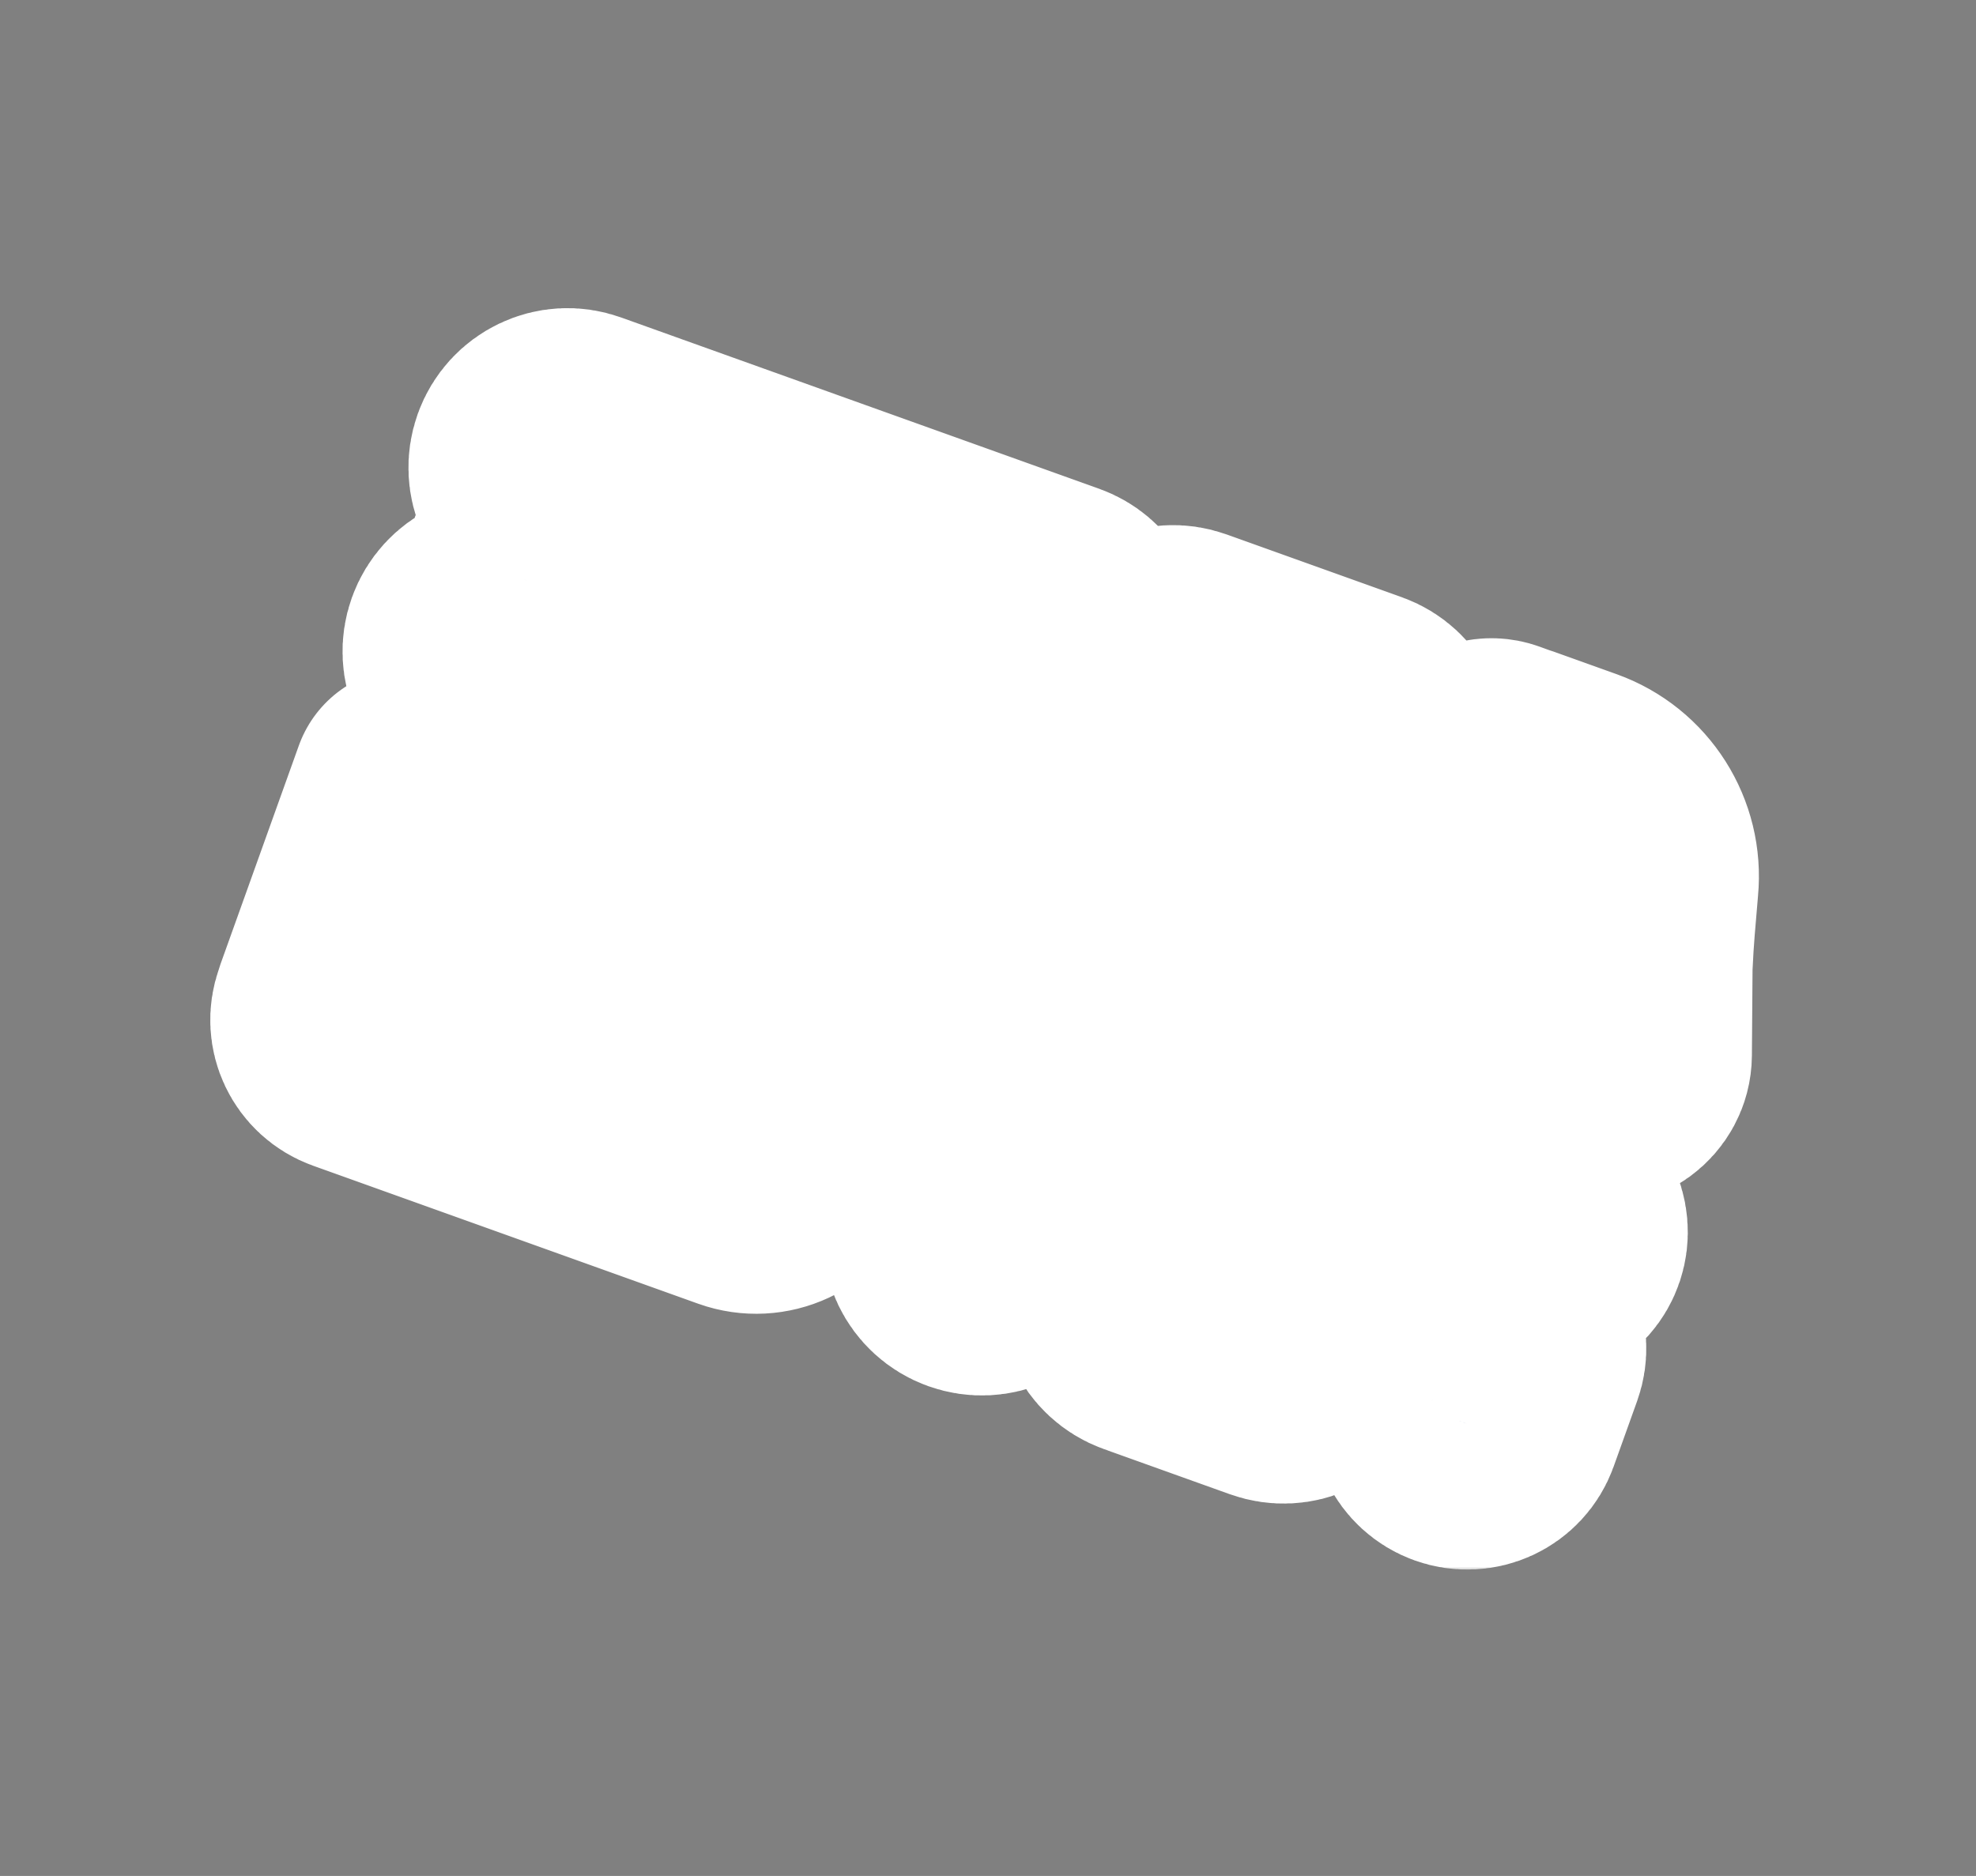 <svg width="238" height="226" viewBox="0 0 238 226" fill="none" xmlns="http://www.w3.org/2000/svg">
<rect x="0" y="0" width="238" height="226" fill="#808080" stroke="none"/>
<mask id="path-1-outside-1_132_6682" maskUnits="userSpaceOnUse" x="24.431" y="36.227" width="188" height="153" fill="black">
<rect fill="white" x="24.431" y="36.227" width="188" height="153"/>
<path fill-rule="evenodd" clip-rule="evenodd" d="M181.963 91.653C182.091 91.688 182.219 91.728 182.347 91.774L189.959 94.502C195.021 96.317 198.206 101.337 197.691 106.69C197.359 110.77 197.167 112.356 196.981 116.401L196.9 127.096C196.88 129.802 194.152 131.794 191.679 130.908L190.068 130.33C188.442 129.747 187.376 128.216 187.36 126.438L187.187 107.456C187.17 105.569 185.992 103.899 184.233 103.269C182.434 102.624 180.42 103.205 179.219 104.716L167.341 119.648C164.382 123.369 158.728 119.094 154.298 117.506L152.752 116.952C150.134 116.014 148.781 113.107 149.73 110.46L153.827 99.029C154.995 95.77 153.33 92.193 150.108 91.038C146.886 89.883 143.328 91.589 142.16 94.847L138.063 106.278C137.114 108.926 134.223 110.311 131.605 109.373L116.292 103.885C116.138 103.829 115.988 103.767 115.842 103.699C114.792 103.203 113.982 102.373 113.493 101.383C112.498 99.364 112.178 96.855 110.616 95.245L107.384 91.915C105.589 90.066 102.481 90.763 101.604 93.211C100.655 95.858 97.764 97.244 95.146 96.306C92.528 95.368 91.175 92.461 92.124 89.814L96.121 78.663C97.344 75.25 95.6 71.502 92.225 70.293L90.184 69.561C89.976 69.487 89.748 69.493 89.543 69.58C88.832 69.88 88.771 70.976 89.282 71.553C90.471 72.894 90.908 74.839 90.255 76.661C89.807 77.911 88.926 78.879 87.845 79.455C86.923 79.946 85.963 81.055 85.746 82.118C85.66 82.534 85.689 82.944 85.879 83.306C85.969 83.477 86.046 83.65 86.113 83.826C86.664 85.003 86.766 86.395 86.291 87.723C85.342 90.37 82.451 91.756 79.833 90.818L58.687 83.239C56.069 82.301 54.716 79.394 55.665 76.746C56.614 74.099 59.505 72.713 62.123 73.652L70.27 76.572C70.937 76.811 71.551 76.095 71.221 75.465C71.131 75.293 70.981 75.162 70.799 75.097L66.297 73.483C63.679 72.545 62.327 69.638 63.275 66.991C64.224 64.344 67.115 62.958 69.733 63.896L74.454 65.588C74.639 65.654 74.843 65.649 75.025 65.572C75.692 65.29 75.673 64.329 74.994 64.084L66.602 61.06C64.001 60.123 62.659 57.233 63.602 54.6C64.546 51.965 67.425 50.586 70.03 51.52L127.658 72.173C127.944 72.276 128.215 72.402 128.47 72.549C130.544 73.744 131.525 76.308 130.679 78.666L125.206 93.938C124.923 94.726 125.111 95.605 125.689 96.201C125.917 96.436 126.196 96.616 126.504 96.726L126.833 96.844C128.749 97.531 130.865 96.516 131.559 94.579L136.513 80.757C137.106 79.102 138.458 77.94 140.027 77.531C140.341 77.449 140.664 77.397 140.991 77.377C141.645 77.338 142.316 77.427 142.971 77.662L163.859 85.148C163.902 85.164 163.945 85.18 163.988 85.196C164.031 85.21 164.074 85.225 164.117 85.24C166.735 86.179 168.088 89.085 167.139 91.733L161.3 108.025C161.094 108.599 161.387 109.228 161.954 109.431C162.384 109.585 162.865 109.453 163.16 109.099L177.354 92.088C178.172 91.108 179.463 90.746 180.629 91.169L181.963 91.653ZM107.709 77.676L113.724 83.873C115.207 85.401 117.775 84.825 118.5 82.802C119.042 81.289 118.269 79.627 116.772 79.091L108.661 76.183C108.194 76.016 107.678 76.263 107.508 76.736C107.391 77.063 107.469 77.428 107.709 77.676Z"/>
<path fill-rule="evenodd" clip-rule="evenodd" d="M71.803 113.239L56.123 107.619C55.72 107.474 55.278 107.681 55.135 108.079C54.992 108.478 55.203 108.918 55.606 109.062L59.617 110.5C62.235 111.438 63.605 114.299 62.676 116.889C61.748 119.48 58.873 120.819 56.255 119.881L52.243 118.443C51.841 118.299 51.398 118.505 51.256 118.904C51.113 119.302 51.324 119.742 51.726 119.887L82.721 130.995C86.145 132.222 89.905 130.471 91.119 127.083L91.377 126.362C92.449 123.372 90.868 120.072 87.847 118.989L87.118 118.728C84.5 117.789 83.13 114.928 84.059 112.338C84.987 109.747 87.862 108.408 90.48 109.346L148.824 130.257C151.442 131.195 152.812 134.056 151.883 136.646L146.926 150.478C146.497 151.676 146.797 153.016 147.699 153.929L147.783 154.015C148.083 154.319 148.449 154.552 148.852 154.697L148.965 154.737C150.375 155.242 151.923 154.521 152.423 153.126L157.595 138.693C158.524 136.103 161.399 134.763 164.017 135.702L165.141 136.105C167.138 136.82 168.183 139.003 167.475 140.979C166.451 143.834 169.053 146.691 172.023 145.974L182.641 143.411C185.336 142.76 188.169 144.376 188.969 147.019C189.77 149.663 188.234 152.334 185.539 152.984L180.91 154.102C178.947 154.576 178.816 157.292 180.723 157.976C180.785 157.998 180.847 158.022 180.908 158.046C180.968 158.065 181.028 158.085 181.088 158.107C183.504 158.973 184.769 161.613 183.912 164.005L181.067 171.943C180.21 174.334 177.556 175.57 175.139 174.704C172.722 173.838 171.458 171.198 172.315 168.806C172.886 167.212 172.044 165.452 170.432 164.874L162.775 162.13C161.365 161.624 159.817 162.346 159.317 163.741C158.39 166.329 155.516 167.671 152.9 166.734L138.31 161.505C138.208 161.468 138.108 161.429 138.01 161.386C137.907 161.357 137.805 161.324 137.703 161.287C136.37 160.809 135.36 159.833 134.813 158.648C134.471 157.907 134.219 157.103 133.966 156.298C133.489 154.775 133.011 153.25 131.922 152.148L129.195 149.385C127.246 147.412 123.902 148.128 122.975 150.715C122.046 153.306 119.171 154.645 116.553 153.707C113.935 152.769 112.565 149.908 113.494 147.317L117.503 136.132C118.645 132.944 116.96 129.423 113.737 128.268C107.696 126.103 101.061 129.194 98.918 135.172L97.237 139.862C96.023 143.25 92.263 145.002 88.84 143.775L42.461 127.152C40.085 126.301 38.847 123.701 39.701 121.354C39.738 121.208 39.783 121.063 39.835 120.918L49.275 94.578L75.165 103.857C77.783 104.796 79.153 107.656 78.225 110.247C77.296 112.837 74.421 114.177 71.803 113.239ZM135.344 141.417L128.988 134.98C128.82 134.81 128.765 134.561 128.844 134.338C128.959 134.017 129.316 133.851 129.64 133.967L138.173 137.026C139.581 137.53 140.317 139.068 139.818 140.461C139.151 142.322 136.745 142.836 135.344 141.417Z"/>
</mask>
<path fill-rule="evenodd" clip-rule="evenodd" d="M181.963 91.653C182.091 91.688 182.219 91.728 182.347 91.774L189.959 94.502C195.021 96.317 198.206 101.337 197.691 106.69C197.359 110.77 197.167 112.356 196.981 116.401L196.9 127.096C196.88 129.802 194.152 131.794 191.679 130.908L190.068 130.33C188.442 129.747 187.376 128.216 187.36 126.438L187.187 107.456C187.17 105.569 185.992 103.899 184.233 103.269C182.434 102.624 180.42 103.205 179.219 104.716L167.341 119.648C164.382 123.369 158.728 119.094 154.298 117.506L152.752 116.952C150.134 116.014 148.781 113.107 149.73 110.46L153.827 99.029C154.995 95.77 153.33 92.193 150.108 91.038C146.886 89.883 143.328 91.589 142.16 94.847L138.063 106.278C137.114 108.926 134.223 110.311 131.605 109.373L116.292 103.885C116.138 103.829 115.988 103.767 115.842 103.699C114.792 103.203 113.982 102.373 113.493 101.383C112.498 99.364 112.178 96.855 110.616 95.245L107.384 91.915C105.589 90.066 102.481 90.763 101.604 93.211C100.655 95.858 97.764 97.244 95.146 96.306C92.528 95.368 91.175 92.461 92.124 89.814L96.121 78.663C97.344 75.25 95.6 71.502 92.225 70.293L90.184 69.561C89.976 69.487 89.748 69.493 89.543 69.58C88.832 69.88 88.771 70.976 89.282 71.553C90.471 72.894 90.908 74.839 90.255 76.661C89.807 77.911 88.926 78.879 87.845 79.455C86.923 79.946 85.963 81.055 85.746 82.118C85.66 82.534 85.689 82.944 85.879 83.306C85.969 83.477 86.046 83.65 86.113 83.826C86.664 85.003 86.766 86.395 86.291 87.723C85.342 90.37 82.451 91.756 79.833 90.818L58.687 83.239C56.069 82.301 54.716 79.394 55.665 76.746C56.614 74.099 59.505 72.713 62.123 73.652L70.27 76.572C70.937 76.811 71.551 76.095 71.221 75.465C71.131 75.293 70.981 75.162 70.799 75.097L66.297 73.483C63.679 72.545 62.327 69.638 63.275 66.991C64.224 64.344 67.115 62.958 69.733 63.896L74.454 65.588C74.639 65.654 74.843 65.649 75.025 65.572C75.692 65.29 75.673 64.329 74.994 64.084L66.602 61.06C64.001 60.123 62.659 57.233 63.602 54.6C64.546 51.965 67.425 50.586 70.03 51.52L127.658 72.173C127.944 72.276 128.215 72.402 128.47 72.549C130.544 73.744 131.525 76.308 130.679 78.666L125.206 93.938C124.923 94.726 125.111 95.605 125.689 96.201C125.917 96.436 126.196 96.616 126.504 96.726L126.833 96.844C128.749 97.531 130.865 96.516 131.559 94.579L136.513 80.757C137.106 79.102 138.458 77.94 140.027 77.531C140.341 77.449 140.664 77.397 140.991 77.377C141.645 77.338 142.316 77.427 142.971 77.662L163.859 85.148C163.902 85.164 163.945 85.18 163.988 85.196C164.031 85.21 164.074 85.225 164.117 85.24C166.735 86.179 168.088 89.085 167.139 91.733L161.3 108.025C161.094 108.599 161.387 109.228 161.954 109.431C162.384 109.585 162.865 109.453 163.16 109.099L177.354 92.088C178.172 91.108 179.463 90.746 180.629 91.169L181.963 91.653ZM107.709 77.676L113.724 83.873C115.207 85.401 117.775 84.825 118.5 82.802C119.042 81.289 118.269 79.627 116.772 79.091L108.661 76.183C108.194 76.016 107.678 76.263 107.508 76.736C107.391 77.063 107.469 77.428 107.709 77.676Z" fill="#021F69"/>
<path fill-rule="evenodd" clip-rule="evenodd" d="M71.803 113.239L56.123 107.619C55.72 107.474 55.278 107.681 55.135 108.079C54.992 108.478 55.203 108.918 55.606 109.062L59.617 110.5C62.235 111.438 63.605 114.299 62.676 116.889C61.748 119.48 58.873 120.819 56.255 119.881L52.243 118.443C51.841 118.299 51.398 118.505 51.256 118.904C51.113 119.302 51.324 119.742 51.726 119.887L82.721 130.995C86.145 132.222 89.905 130.471 91.119 127.083L91.377 126.362C92.449 123.372 90.868 120.072 87.847 118.989L87.118 118.728C84.5 117.789 83.13 114.928 84.059 112.338C84.987 109.747 87.862 108.408 90.48 109.346L148.824 130.257C151.442 131.195 152.812 134.056 151.883 136.646L146.926 150.478C146.497 151.676 146.797 153.016 147.699 153.929L147.783 154.015C148.083 154.319 148.449 154.552 148.852 154.697L148.965 154.737C150.375 155.242 151.923 154.521 152.423 153.126L157.595 138.693C158.524 136.103 161.399 134.763 164.017 135.702L165.141 136.105C167.138 136.82 168.183 139.003 167.475 140.979C166.451 143.834 169.053 146.691 172.023 145.974L182.641 143.411C185.336 142.76 188.169 144.376 188.969 147.019C189.77 149.663 188.234 152.334 185.539 152.984L180.91 154.102C178.947 154.576 178.816 157.292 180.723 157.976C180.785 157.998 180.847 158.022 180.908 158.046C180.968 158.065 181.028 158.085 181.088 158.107C183.504 158.973 184.769 161.613 183.912 164.005L181.067 171.943C180.21 174.334 177.556 175.57 175.139 174.704C172.722 173.838 171.458 171.198 172.315 168.806C172.886 167.212 172.044 165.452 170.432 164.874L162.775 162.13C161.365 161.624 159.817 162.346 159.317 163.741C158.39 166.329 155.516 167.671 152.9 166.734L138.31 161.505C138.208 161.468 138.108 161.429 138.01 161.386C137.907 161.357 137.805 161.324 137.703 161.287C136.37 160.809 135.36 159.833 134.813 158.648C134.471 157.907 134.219 157.103 133.966 156.298C133.489 154.775 133.011 153.25 131.922 152.148L129.195 149.385C127.246 147.412 123.902 148.128 122.975 150.715C122.046 153.306 119.171 154.645 116.553 153.707C113.935 152.769 112.565 149.908 113.494 147.317L117.503 136.132C118.645 132.944 116.96 129.423 113.737 128.268C107.696 126.103 101.061 129.194 98.918 135.172L97.237 139.862C96.023 143.25 92.263 145.002 88.84 143.775L42.461 127.152C40.085 126.301 38.847 123.701 39.701 121.354C39.738 121.208 39.783 121.063 39.835 120.918L49.275 94.578L75.165 103.857C77.783 104.796 79.153 107.656 78.225 110.247C77.296 112.837 74.421 114.177 71.803 113.239ZM135.344 141.417L128.988 134.98C128.82 134.81 128.765 134.561 128.844 134.338C128.959 134.017 129.316 133.851 129.64 133.967L138.173 137.026C139.581 137.53 140.317 139.068 139.818 140.461C139.151 142.322 136.745 142.836 135.344 141.417Z" fill="#021F69"/>
<path fill-rule="evenodd" clip-rule="evenodd" d="M181.963 91.653C182.091 91.688 182.219 91.728 182.347 91.774L189.959 94.502C195.021 96.317 198.206 101.337 197.691 106.69C197.359 110.77 197.167 112.356 196.981 116.401L196.9 127.096C196.88 129.802 194.152 131.794 191.679 130.908L190.068 130.33C188.442 129.747 187.376 128.216 187.36 126.438L187.187 107.456C187.17 105.569 185.992 103.899 184.233 103.269C182.434 102.624 180.42 103.205 179.219 104.716L167.341 119.648C164.382 123.369 158.728 119.094 154.298 117.506L152.752 116.952C150.134 116.014 148.781 113.107 149.73 110.46L153.827 99.029C154.995 95.77 153.33 92.193 150.108 91.038C146.886 89.883 143.328 91.589 142.16 94.847L138.063 106.278C137.114 108.926 134.223 110.311 131.605 109.373L116.292 103.885C116.138 103.829 115.988 103.767 115.842 103.699C114.792 103.203 113.982 102.373 113.493 101.383C112.498 99.364 112.178 96.855 110.616 95.245L107.384 91.915C105.589 90.066 102.481 90.763 101.604 93.211C100.655 95.858 97.764 97.244 95.146 96.306C92.528 95.368 91.175 92.461 92.124 89.814L96.121 78.663C97.344 75.25 95.6 71.502 92.225 70.293L90.184 69.561C89.976 69.487 89.748 69.493 89.543 69.58C88.832 69.88 88.771 70.976 89.282 71.553C90.471 72.894 90.908 74.839 90.255 76.661C89.807 77.911 88.926 78.879 87.845 79.455C86.923 79.946 85.963 81.055 85.746 82.118C85.66 82.534 85.689 82.944 85.879 83.306C85.969 83.477 86.046 83.65 86.113 83.826C86.664 85.003 86.766 86.395 86.291 87.723C85.342 90.37 82.451 91.756 79.833 90.818L58.687 83.239C56.069 82.301 54.716 79.394 55.665 76.746C56.614 74.099 59.505 72.713 62.123 73.652L70.27 76.572C70.937 76.811 71.551 76.095 71.221 75.465C71.131 75.293 70.981 75.162 70.799 75.097L66.297 73.483C63.679 72.545 62.327 69.638 63.275 66.991C64.224 64.344 67.115 62.958 69.733 63.896L74.454 65.588C74.639 65.654 74.843 65.649 75.025 65.572C75.692 65.29 75.673 64.329 74.994 64.084L66.602 61.06C64.001 60.123 62.659 57.233 63.602 54.6C64.546 51.965 67.425 50.586 70.03 51.52L127.658 72.173C127.944 72.276 128.215 72.402 128.47 72.549C130.544 73.744 131.525 76.308 130.679 78.666L125.206 93.938C124.923 94.726 125.111 95.605 125.689 96.201C125.917 96.436 126.196 96.616 126.504 96.726L126.833 96.844C128.749 97.531 130.865 96.516 131.559 94.579L136.513 80.757C137.106 79.102 138.458 77.94 140.027 77.531C140.341 77.449 140.664 77.397 140.991 77.377C141.645 77.338 142.316 77.427 142.971 77.662L163.859 85.148C163.902 85.164 163.945 85.18 163.988 85.196C164.031 85.21 164.074 85.225 164.117 85.24C166.735 86.179 168.088 89.085 167.139 91.733L161.3 108.025C161.094 108.599 161.387 109.228 161.954 109.431C162.384 109.585 162.865 109.453 163.16 109.099L177.354 92.088C178.172 91.108 179.463 90.746 180.629 91.169L181.963 91.653ZM107.709 77.676L113.724 83.873C115.207 85.401 117.775 84.825 118.5 82.802C119.042 81.289 118.269 79.627 116.772 79.091L108.661 76.183C108.194 76.016 107.678 76.263 107.508 76.736C107.391 77.063 107.469 77.428 107.709 77.676Z" stroke="white" stroke-width="28.216" stroke-linejoin="round" mask="url(#path-1-outside-1_132_6682)"/>
<path fill-rule="evenodd" clip-rule="evenodd" d="M71.803 113.239L56.123 107.619C55.72 107.474 55.278 107.681 55.135 108.079C54.992 108.478 55.203 108.918 55.606 109.062L59.617 110.5C62.235 111.438 63.605 114.299 62.676 116.889C61.748 119.48 58.873 120.819 56.255 119.881L52.243 118.443C51.841 118.299 51.398 118.505 51.256 118.904C51.113 119.302 51.324 119.742 51.726 119.887L82.721 130.995C86.145 132.222 89.905 130.471 91.119 127.083L91.377 126.362C92.449 123.372 90.868 120.072 87.847 118.989L87.118 118.728C84.5 117.789 83.13 114.928 84.059 112.338C84.987 109.747 87.862 108.408 90.48 109.346L148.824 130.257C151.442 131.195 152.812 134.056 151.883 136.646L146.926 150.478C146.497 151.676 146.797 153.016 147.699 153.929L147.783 154.015C148.083 154.319 148.449 154.552 148.852 154.697L148.965 154.737C150.375 155.242 151.923 154.521 152.423 153.126L157.595 138.693C158.524 136.103 161.399 134.763 164.017 135.702L165.141 136.105C167.138 136.82 168.183 139.003 167.475 140.979C166.451 143.834 169.053 146.691 172.023 145.974L182.641 143.411C185.336 142.76 188.169 144.376 188.969 147.019C189.77 149.663 188.234 152.334 185.539 152.984L180.91 154.102C178.947 154.576 178.816 157.292 180.723 157.976C180.785 157.998 180.847 158.022 180.908 158.046C180.968 158.065 181.028 158.085 181.088 158.107C183.504 158.973 184.769 161.613 183.912 164.005L181.067 171.943C180.21 174.334 177.556 175.57 175.139 174.704C172.722 173.838 171.458 171.198 172.315 168.806C172.886 167.212 172.044 165.452 170.432 164.874L162.775 162.13C161.365 161.624 159.817 162.346 159.317 163.741C158.39 166.329 155.516 167.671 152.9 166.734L138.31 161.505C138.208 161.468 138.108 161.429 138.01 161.386C137.907 161.357 137.805 161.324 137.703 161.287C136.37 160.809 135.36 159.833 134.813 158.648C134.471 157.907 134.219 157.103 133.966 156.298C133.489 154.775 133.011 153.25 131.922 152.148L129.195 149.385C127.246 147.412 123.902 148.128 122.975 150.715C122.046 153.306 119.171 154.645 116.553 153.707C113.935 152.769 112.565 149.908 113.494 147.317L117.503 136.132C118.645 132.944 116.96 129.423 113.737 128.268C107.696 126.103 101.061 129.194 98.918 135.172L97.237 139.862C96.023 143.25 92.263 145.002 88.84 143.775L42.461 127.152C40.085 126.301 38.847 123.701 39.701 121.354C39.738 121.208 39.783 121.063 39.835 120.918L49.275 94.578L75.165 103.857C77.783 104.796 79.153 107.656 78.225 110.247C77.296 112.837 74.421 114.177 71.803 113.239ZM135.344 141.417L128.988 134.98C128.82 134.81 128.765 134.561 128.844 134.338C128.959 134.017 129.316 133.851 129.64 133.967L138.173 137.026C139.581 137.53 140.317 139.068 139.818 140.461C139.151 142.322 136.745 142.836 135.344 141.417Z" stroke="white" stroke-width="28.216" stroke-linejoin="round" mask="url(#path-1-outside-1_132_6682)"/>
</svg>
